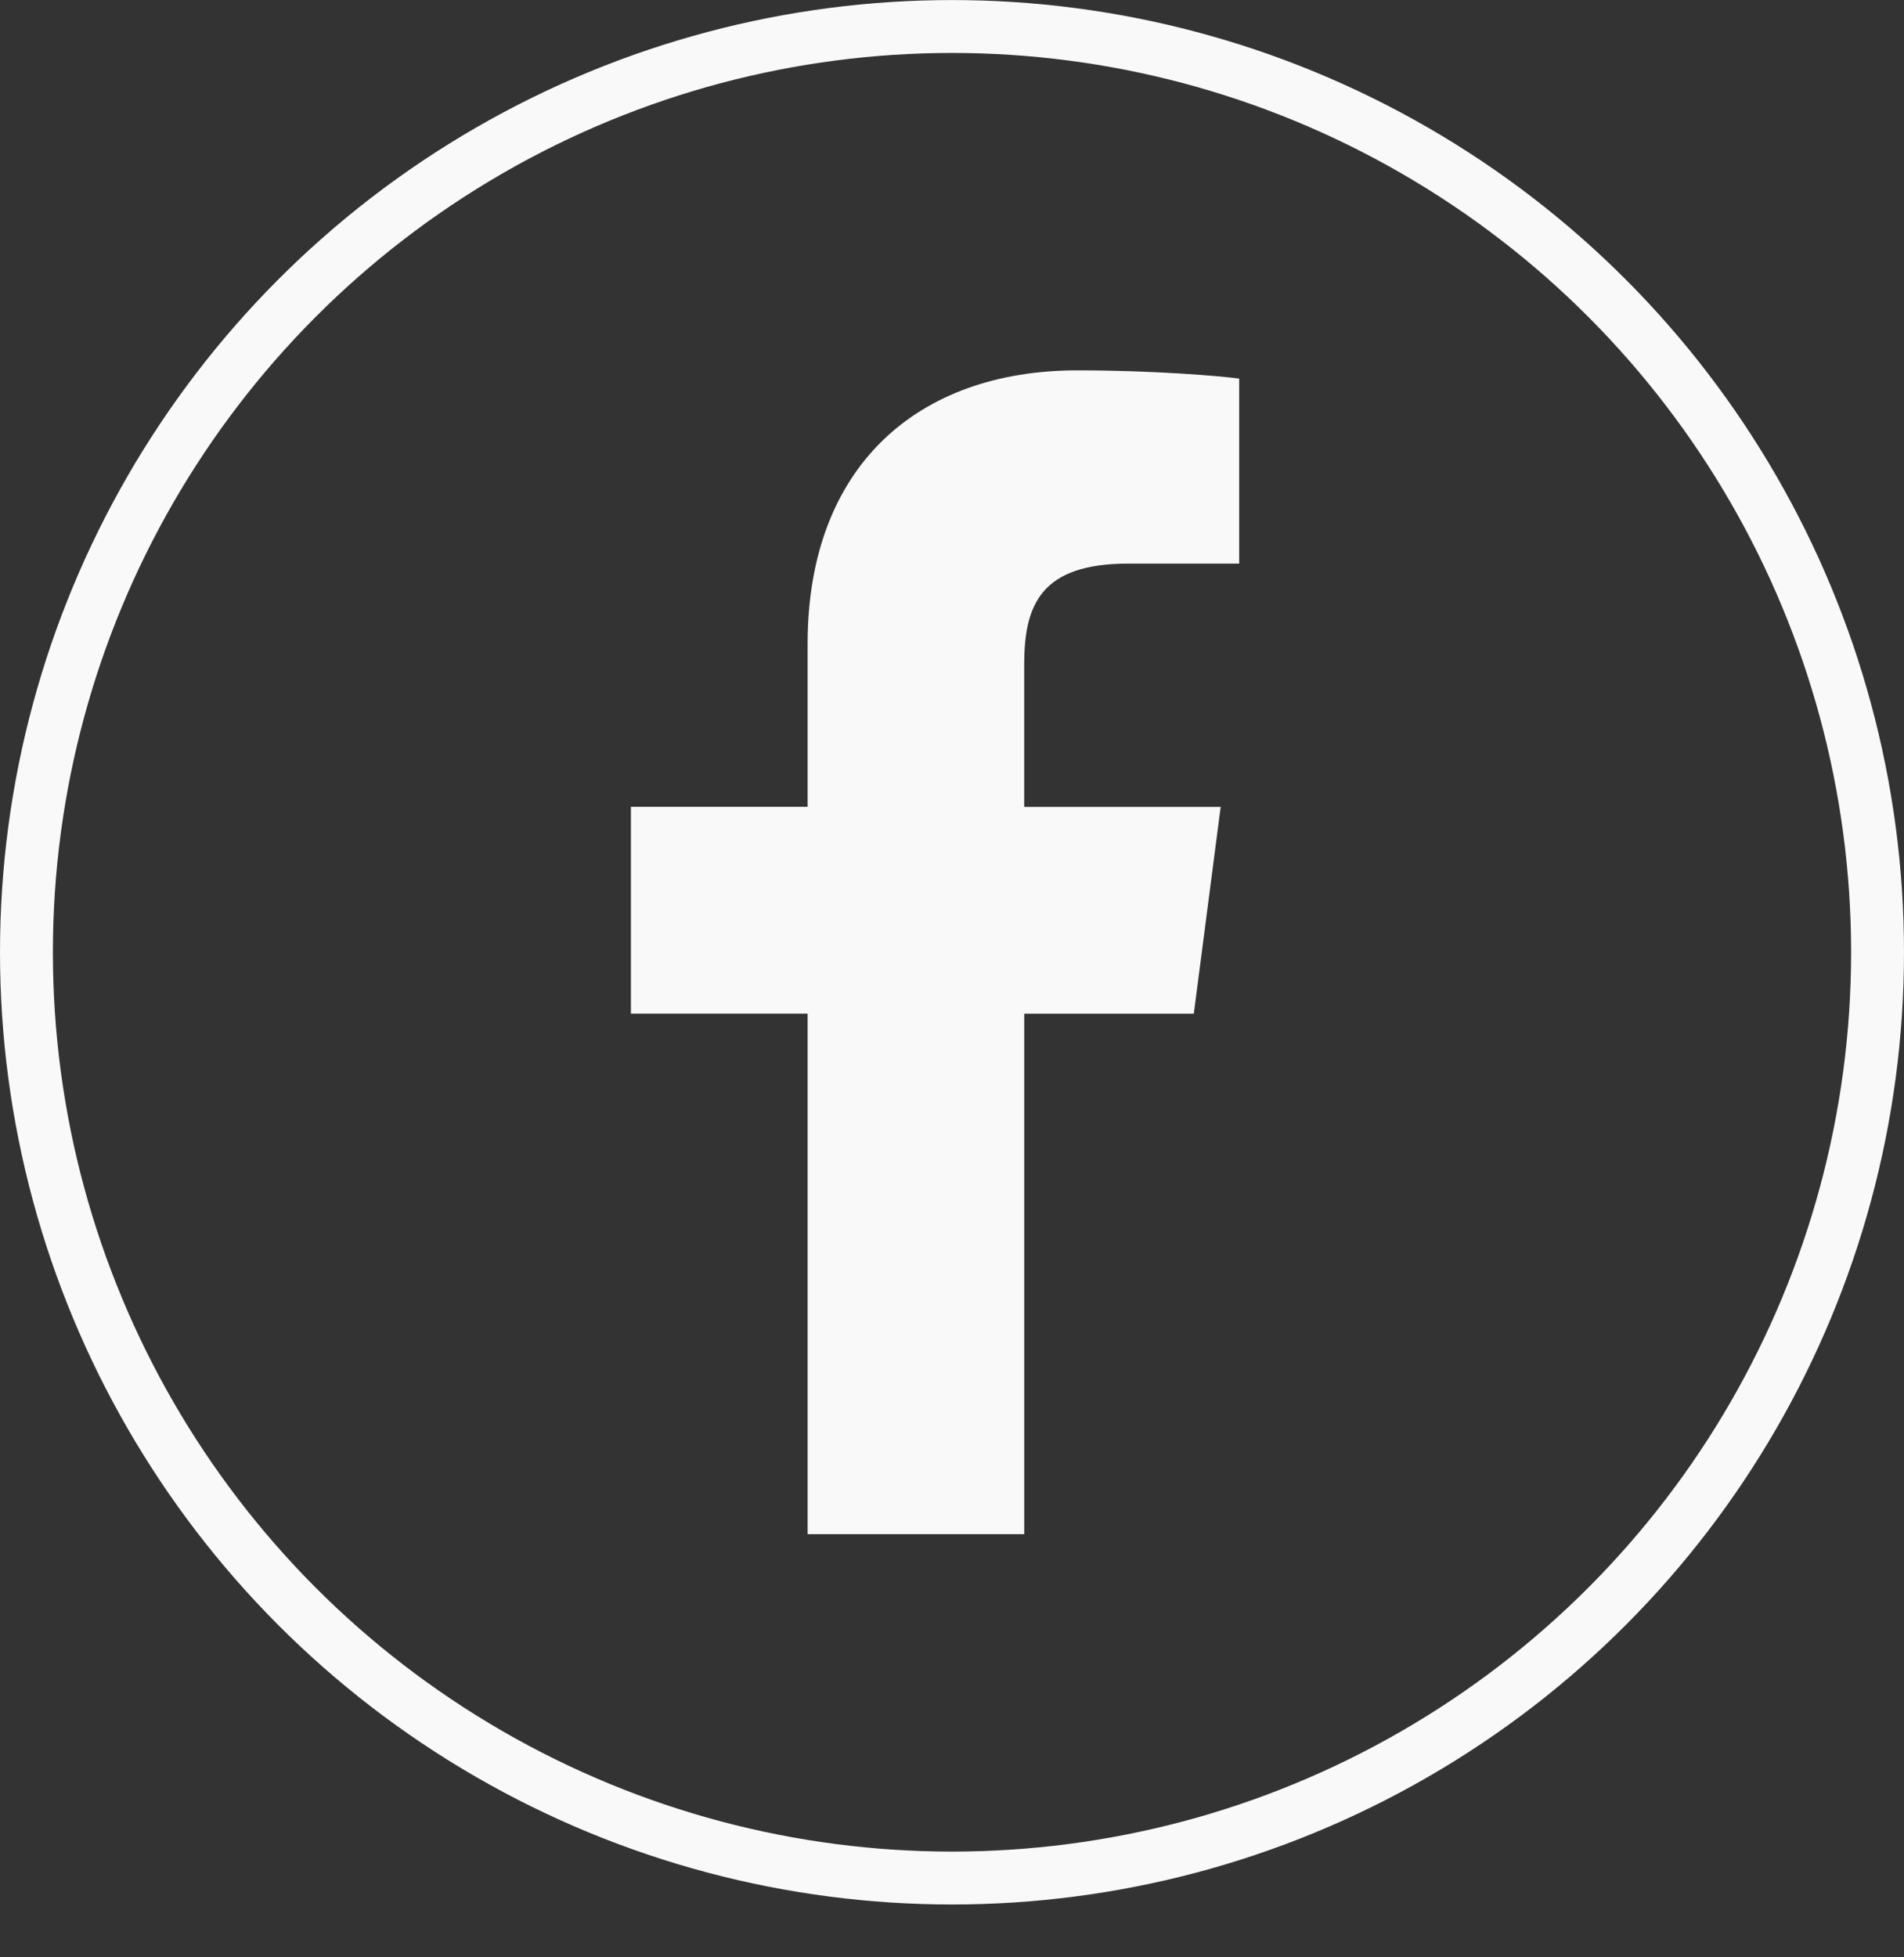 <svg width="36" height="37" viewBox="0 0 36 37" fill="none" xmlns="http://www.w3.org/2000/svg">
<rect x="0" y="0" width="36" height="37" fill="#333333" stroke="none"/>
<circle cx="18" cy="18.001" r="17.5" stroke="#F9F9F9"/>
<g clip-path="url(#clip0)">
<path d="M21.331 10.654H23.43V7.156C23.068 7.108 21.822 7.001 20.371 7.001C17.344 7.001 15.27 8.823 15.27 12.17V15.251H11.929V19.162H15.27V29.001H19.366V19.163H22.572L23.08 15.252H19.365V12.558C19.366 11.428 19.684 10.654 21.331 10.654Z" fill="#F9F9F9"/>
</g>
<defs>
<clipPath id="clip0">
<rect width="23" height="22" fill="white" transform="translate(6 7.001)"/>
</clipPath>
</defs>
</svg>
